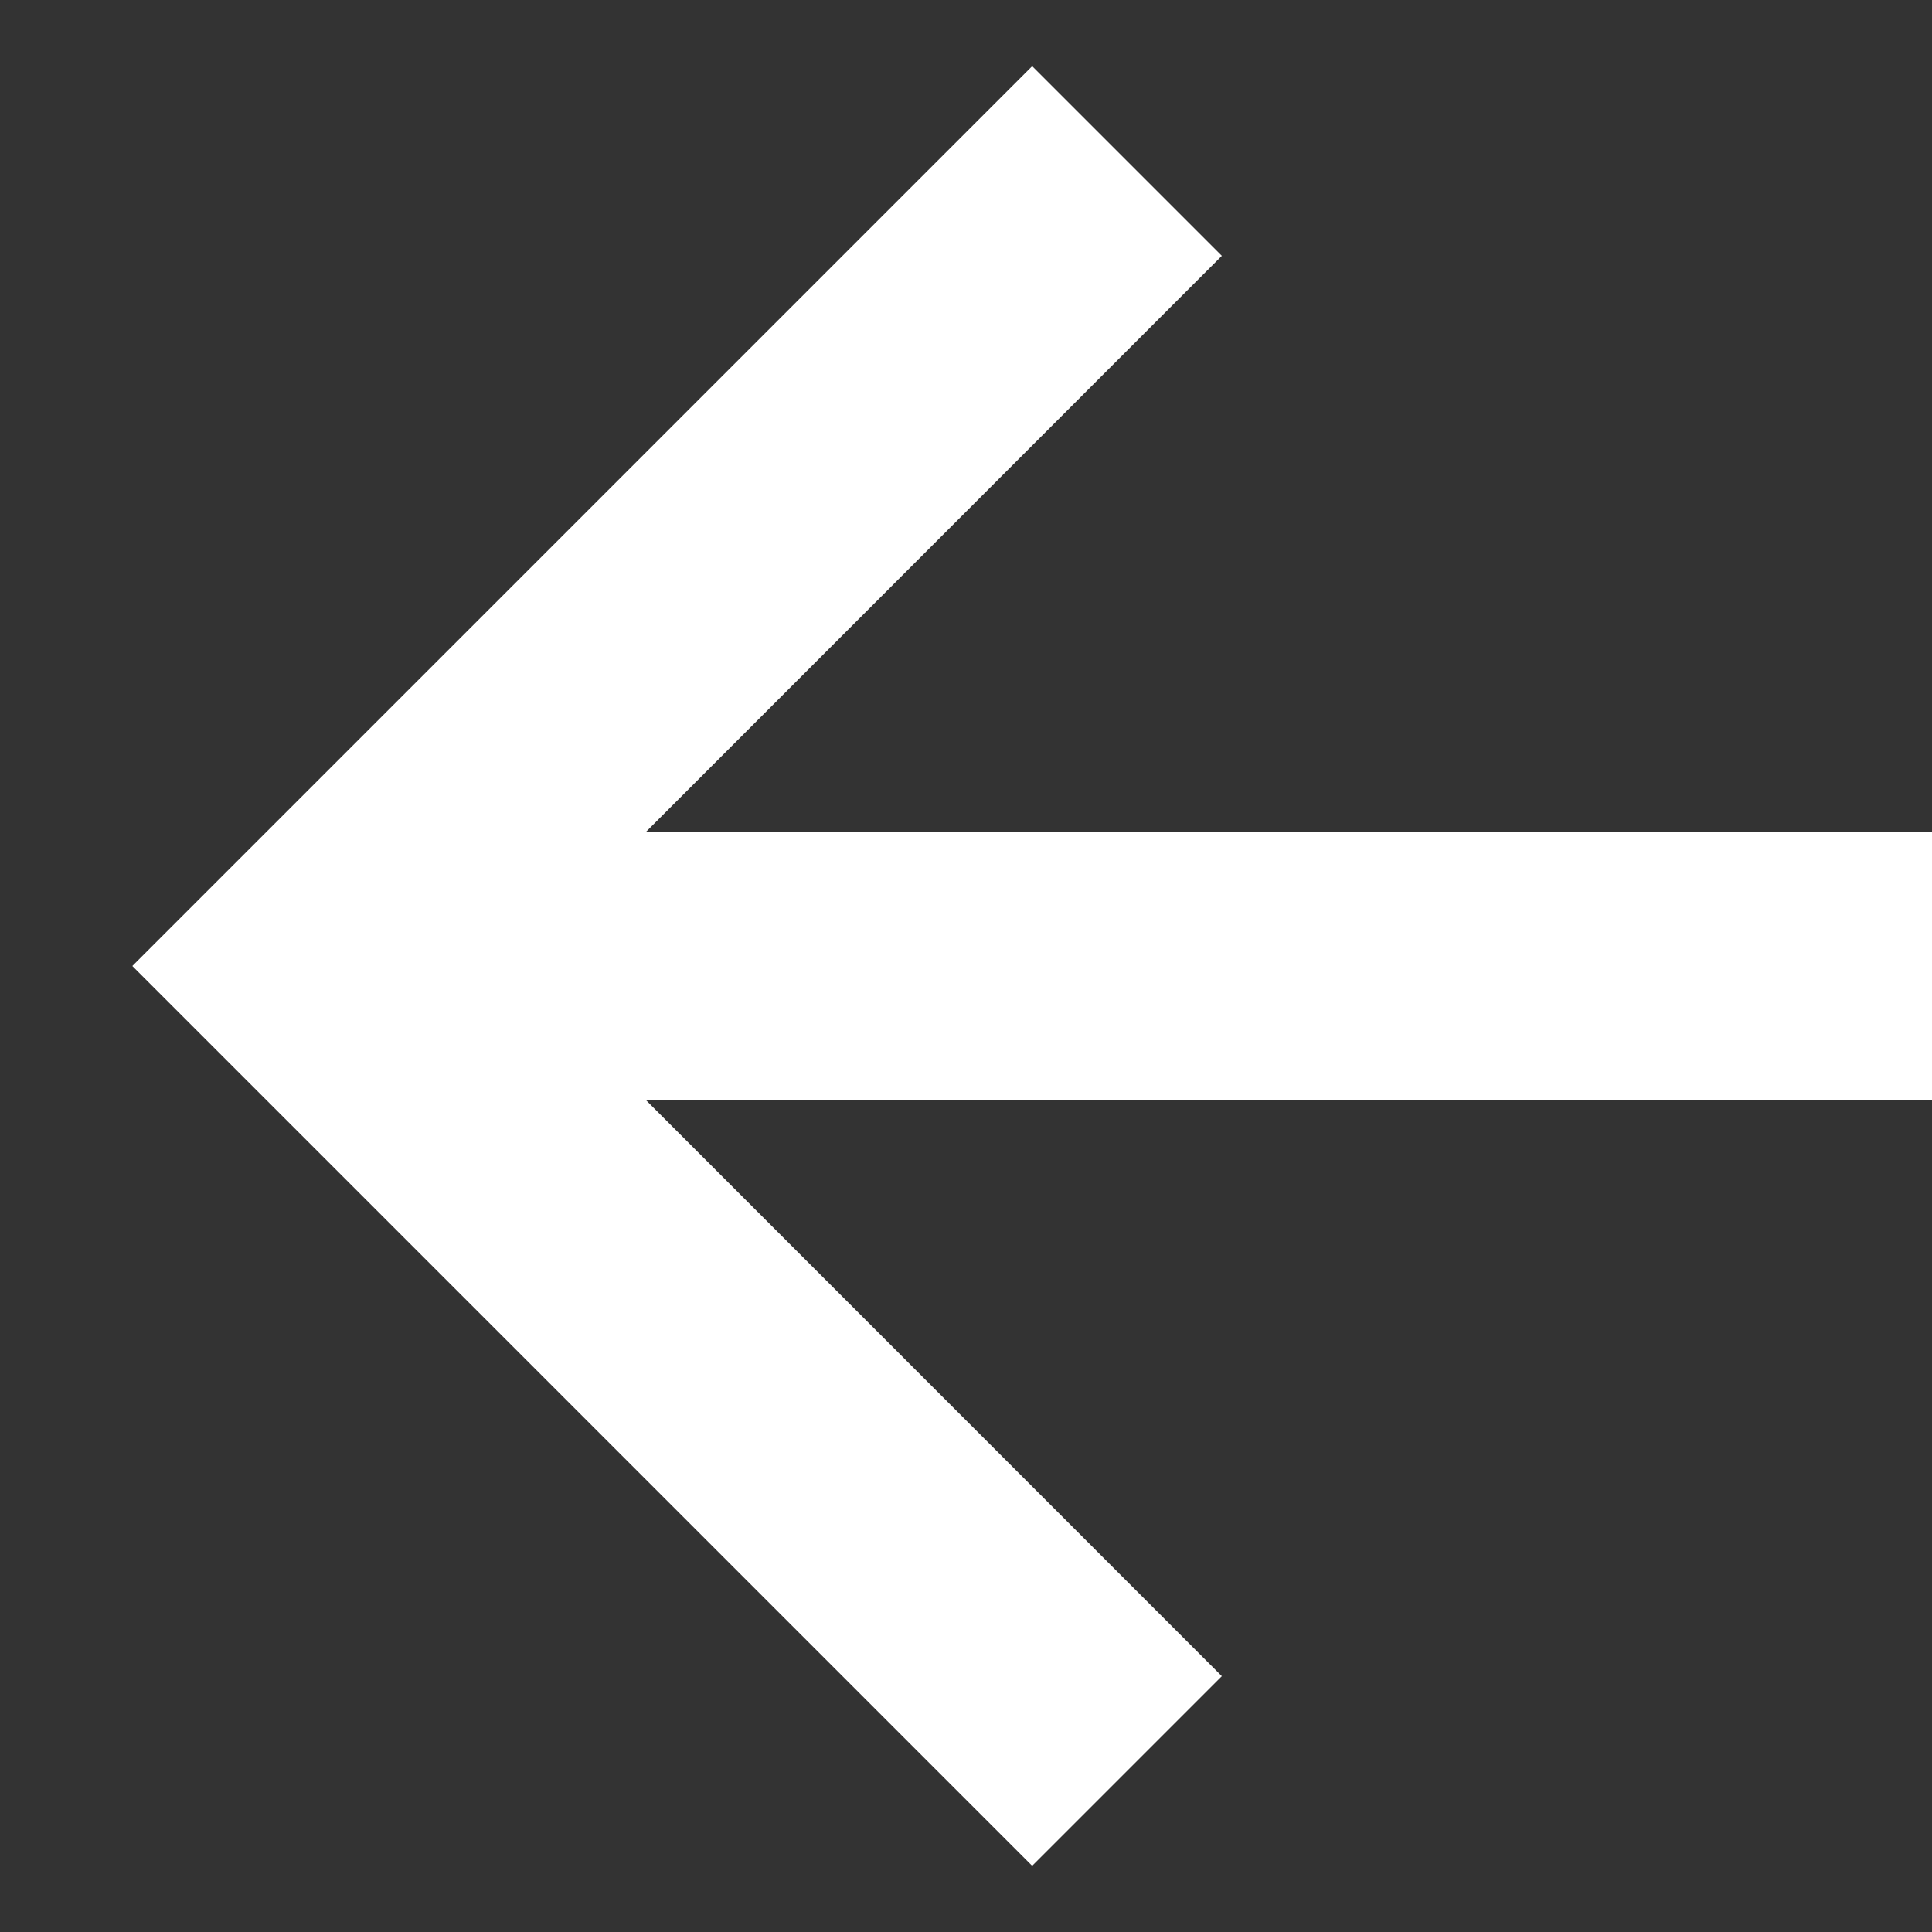 <svg width="12" height="12" viewBox="0 0 12 12" fill="none" xmlns="http://www.w3.org/2000/svg">
<rect x="0" y="0" width="12" height="12" fill="#333333" stroke="none"/>
<path d="M7.589 10.411L4.012 6.833H12V5.167H4.012L7.589 1.589L6.411 0.411L0.822 6L6.411 11.589L7.589 10.411Z" fill="white"/>
</svg>
